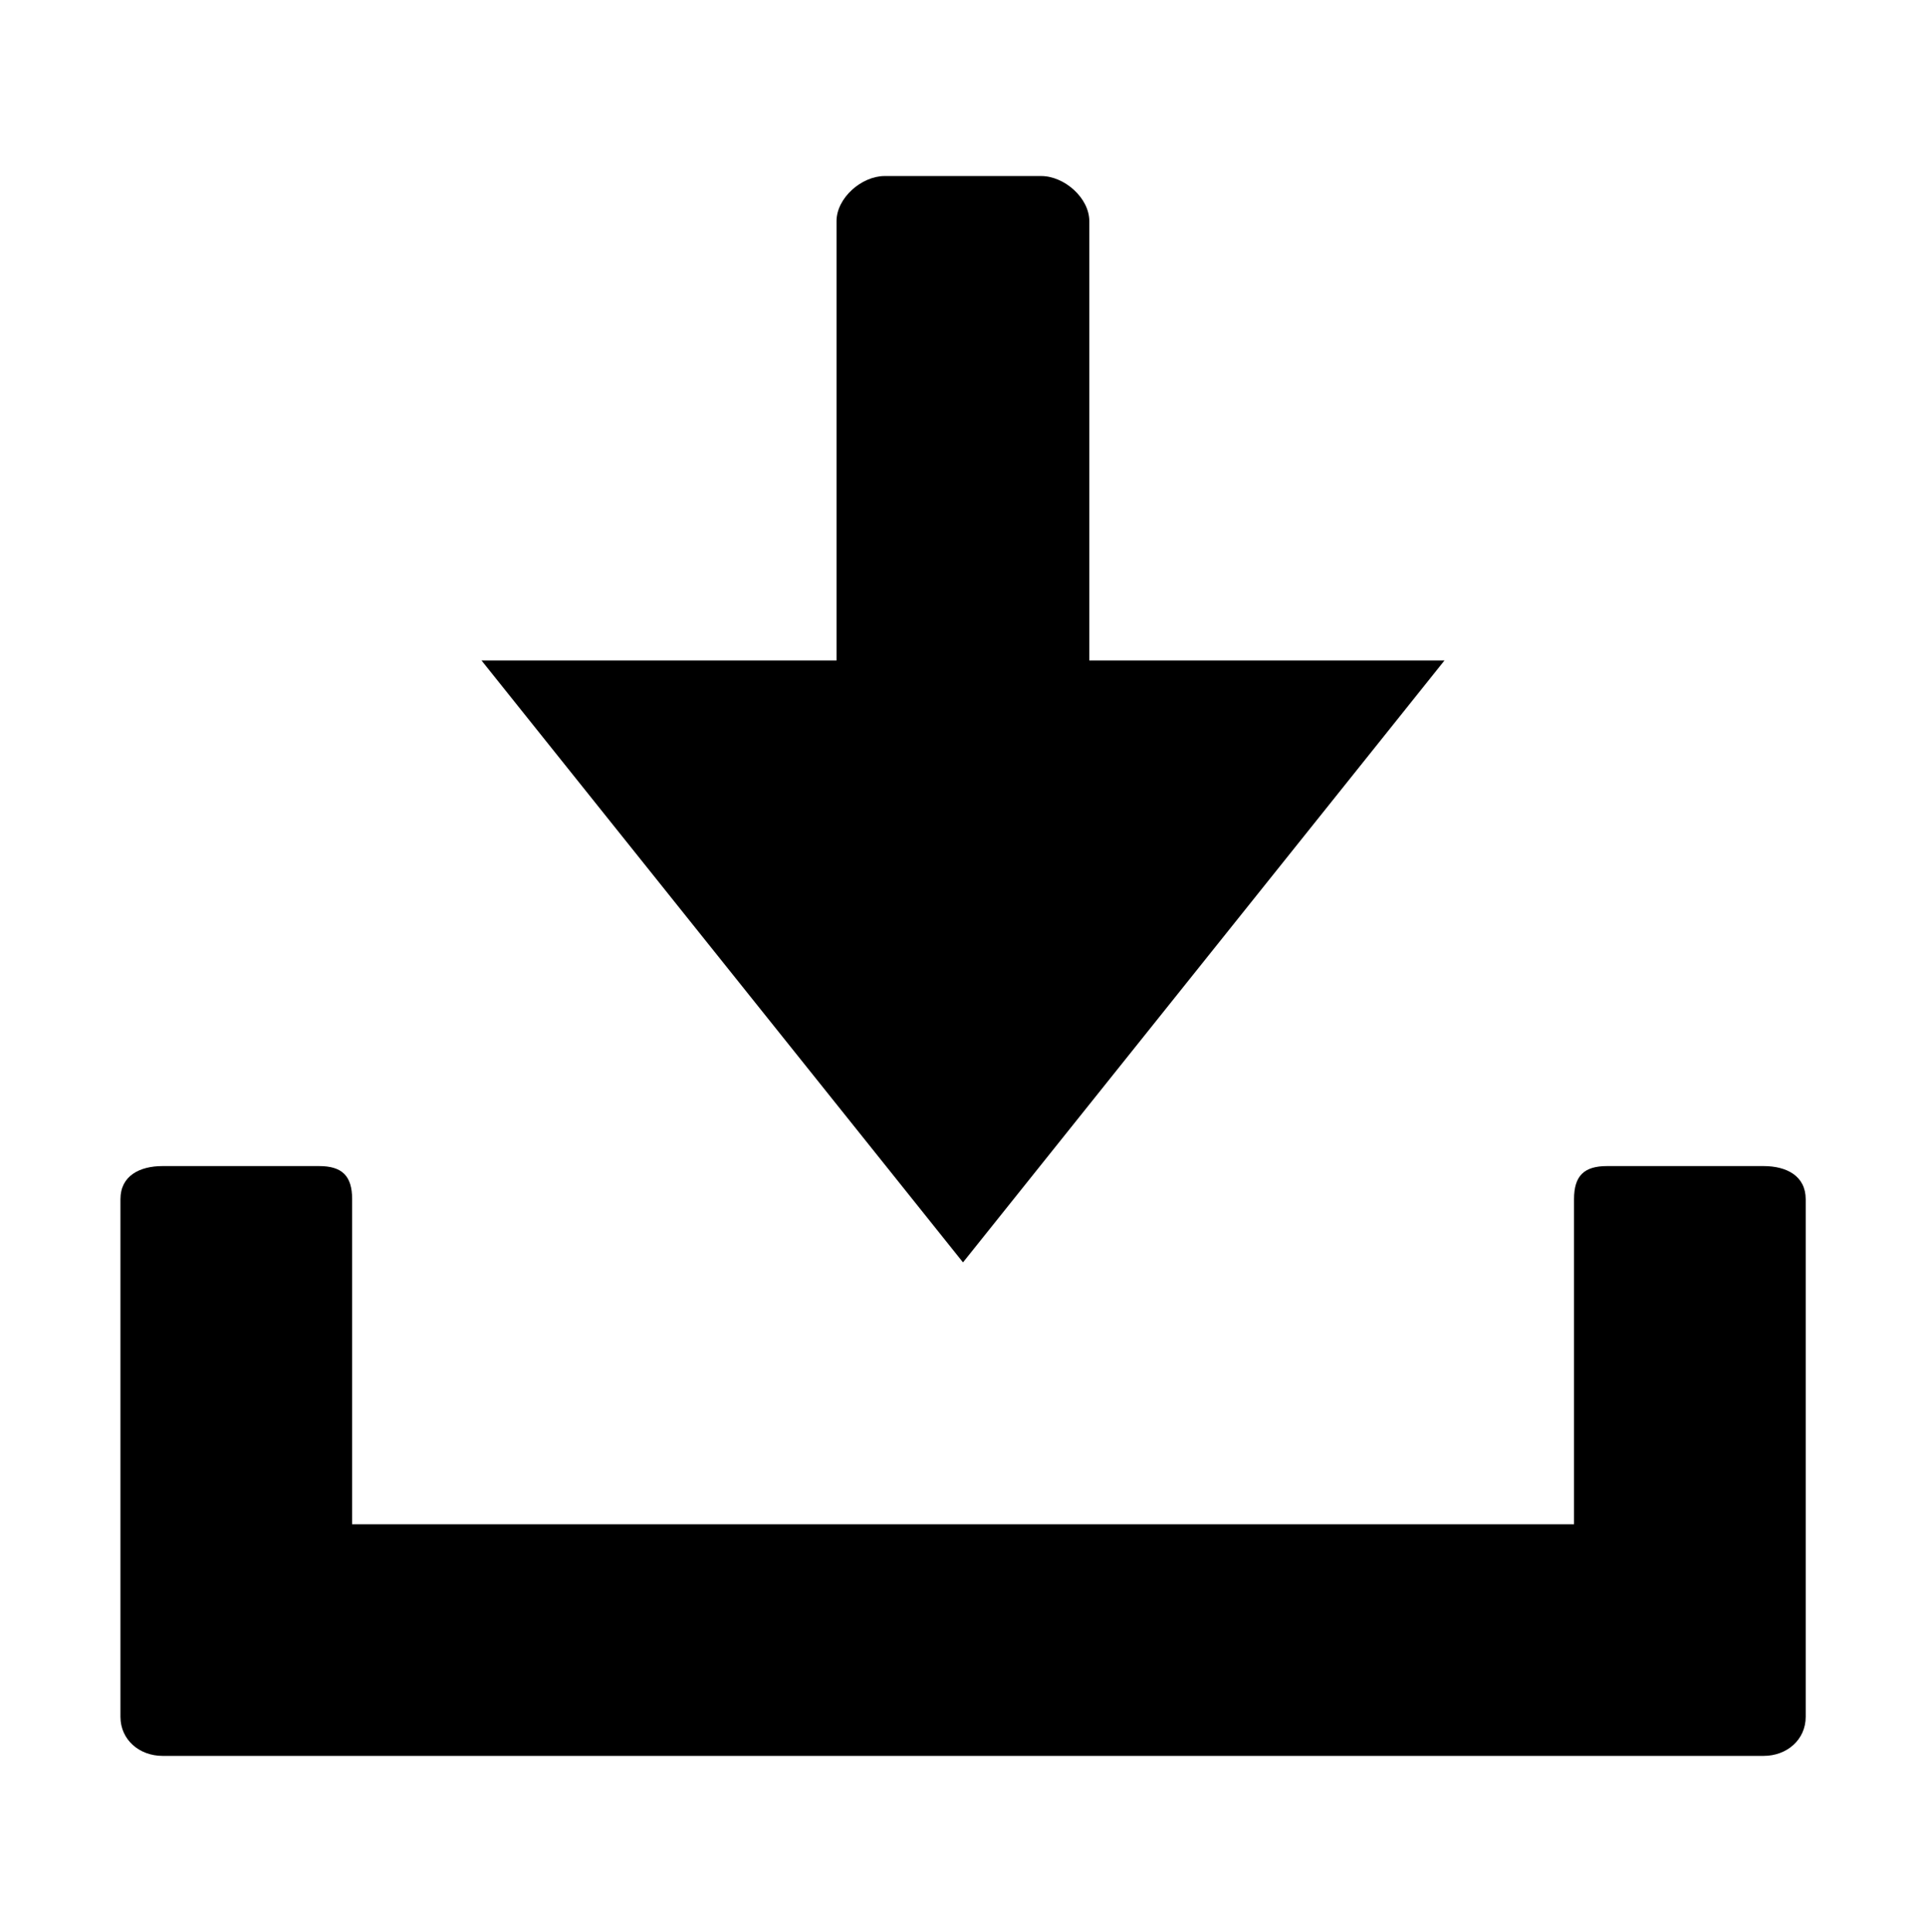 <?xml version="1.0" encoding="utf-8"?>
<!-- Generator: Adobe Illustrator 16.0.0, SVG Export Plug-In . SVG Version: 6.00 Build 0)  -->
<!DOCTYPE svg PUBLIC "-//W3C//DTD SVG 1.1//EN" "http://www.w3.org/Graphics/SVG/1.1/DTD/svg11.dtd">
<svg version="1.1" id="Layer_1" xmlns="http://www.w3.org/2000/svg" xmlns:xlink="http://www.w3.org/1999/xlink" x="0px" y="0px"
	 width="24px" height="24.076px" viewBox="468 264.375 24 24.076" enable-background="new 468 264.375 24 24.076"
	 xml:space="preserve">
<g>
	<path d="M489.976,278.907h-1.951c-0.288,0-0.411,0.123-0.411,0.412v4.051h-15.226v-4.051c0-0.289-0.124-0.412-0.412-0.412h-1.95
		c-0.289,0-0.525,0.123-0.525,0.412v3.45c0,0.289,0,0.761,0,1.05v1.951c0,0.287,0.236,0.487,0.525,0.487h1.95
		c0.289,0,0.761,0,1.05,0h13.951c0.289,0,0.762,0,1.05,0h1.95c0.288,0,0.524-0.2,0.524-0.487v-1.951c0-0.289,0-0.761,0-1.05v-3.45
		C490.5,279.03,490.264,278.907,489.976,278.907z"/>
	<path d="M481.574,267.131c0-0.289-0.311-0.562-0.6-0.562h-1.95c-0.289,0-0.6,0.274-0.6,0.562v5.475H474l6,7.501l6-7.501h-4.426
		V267.131z"/>
</g>
</svg>
